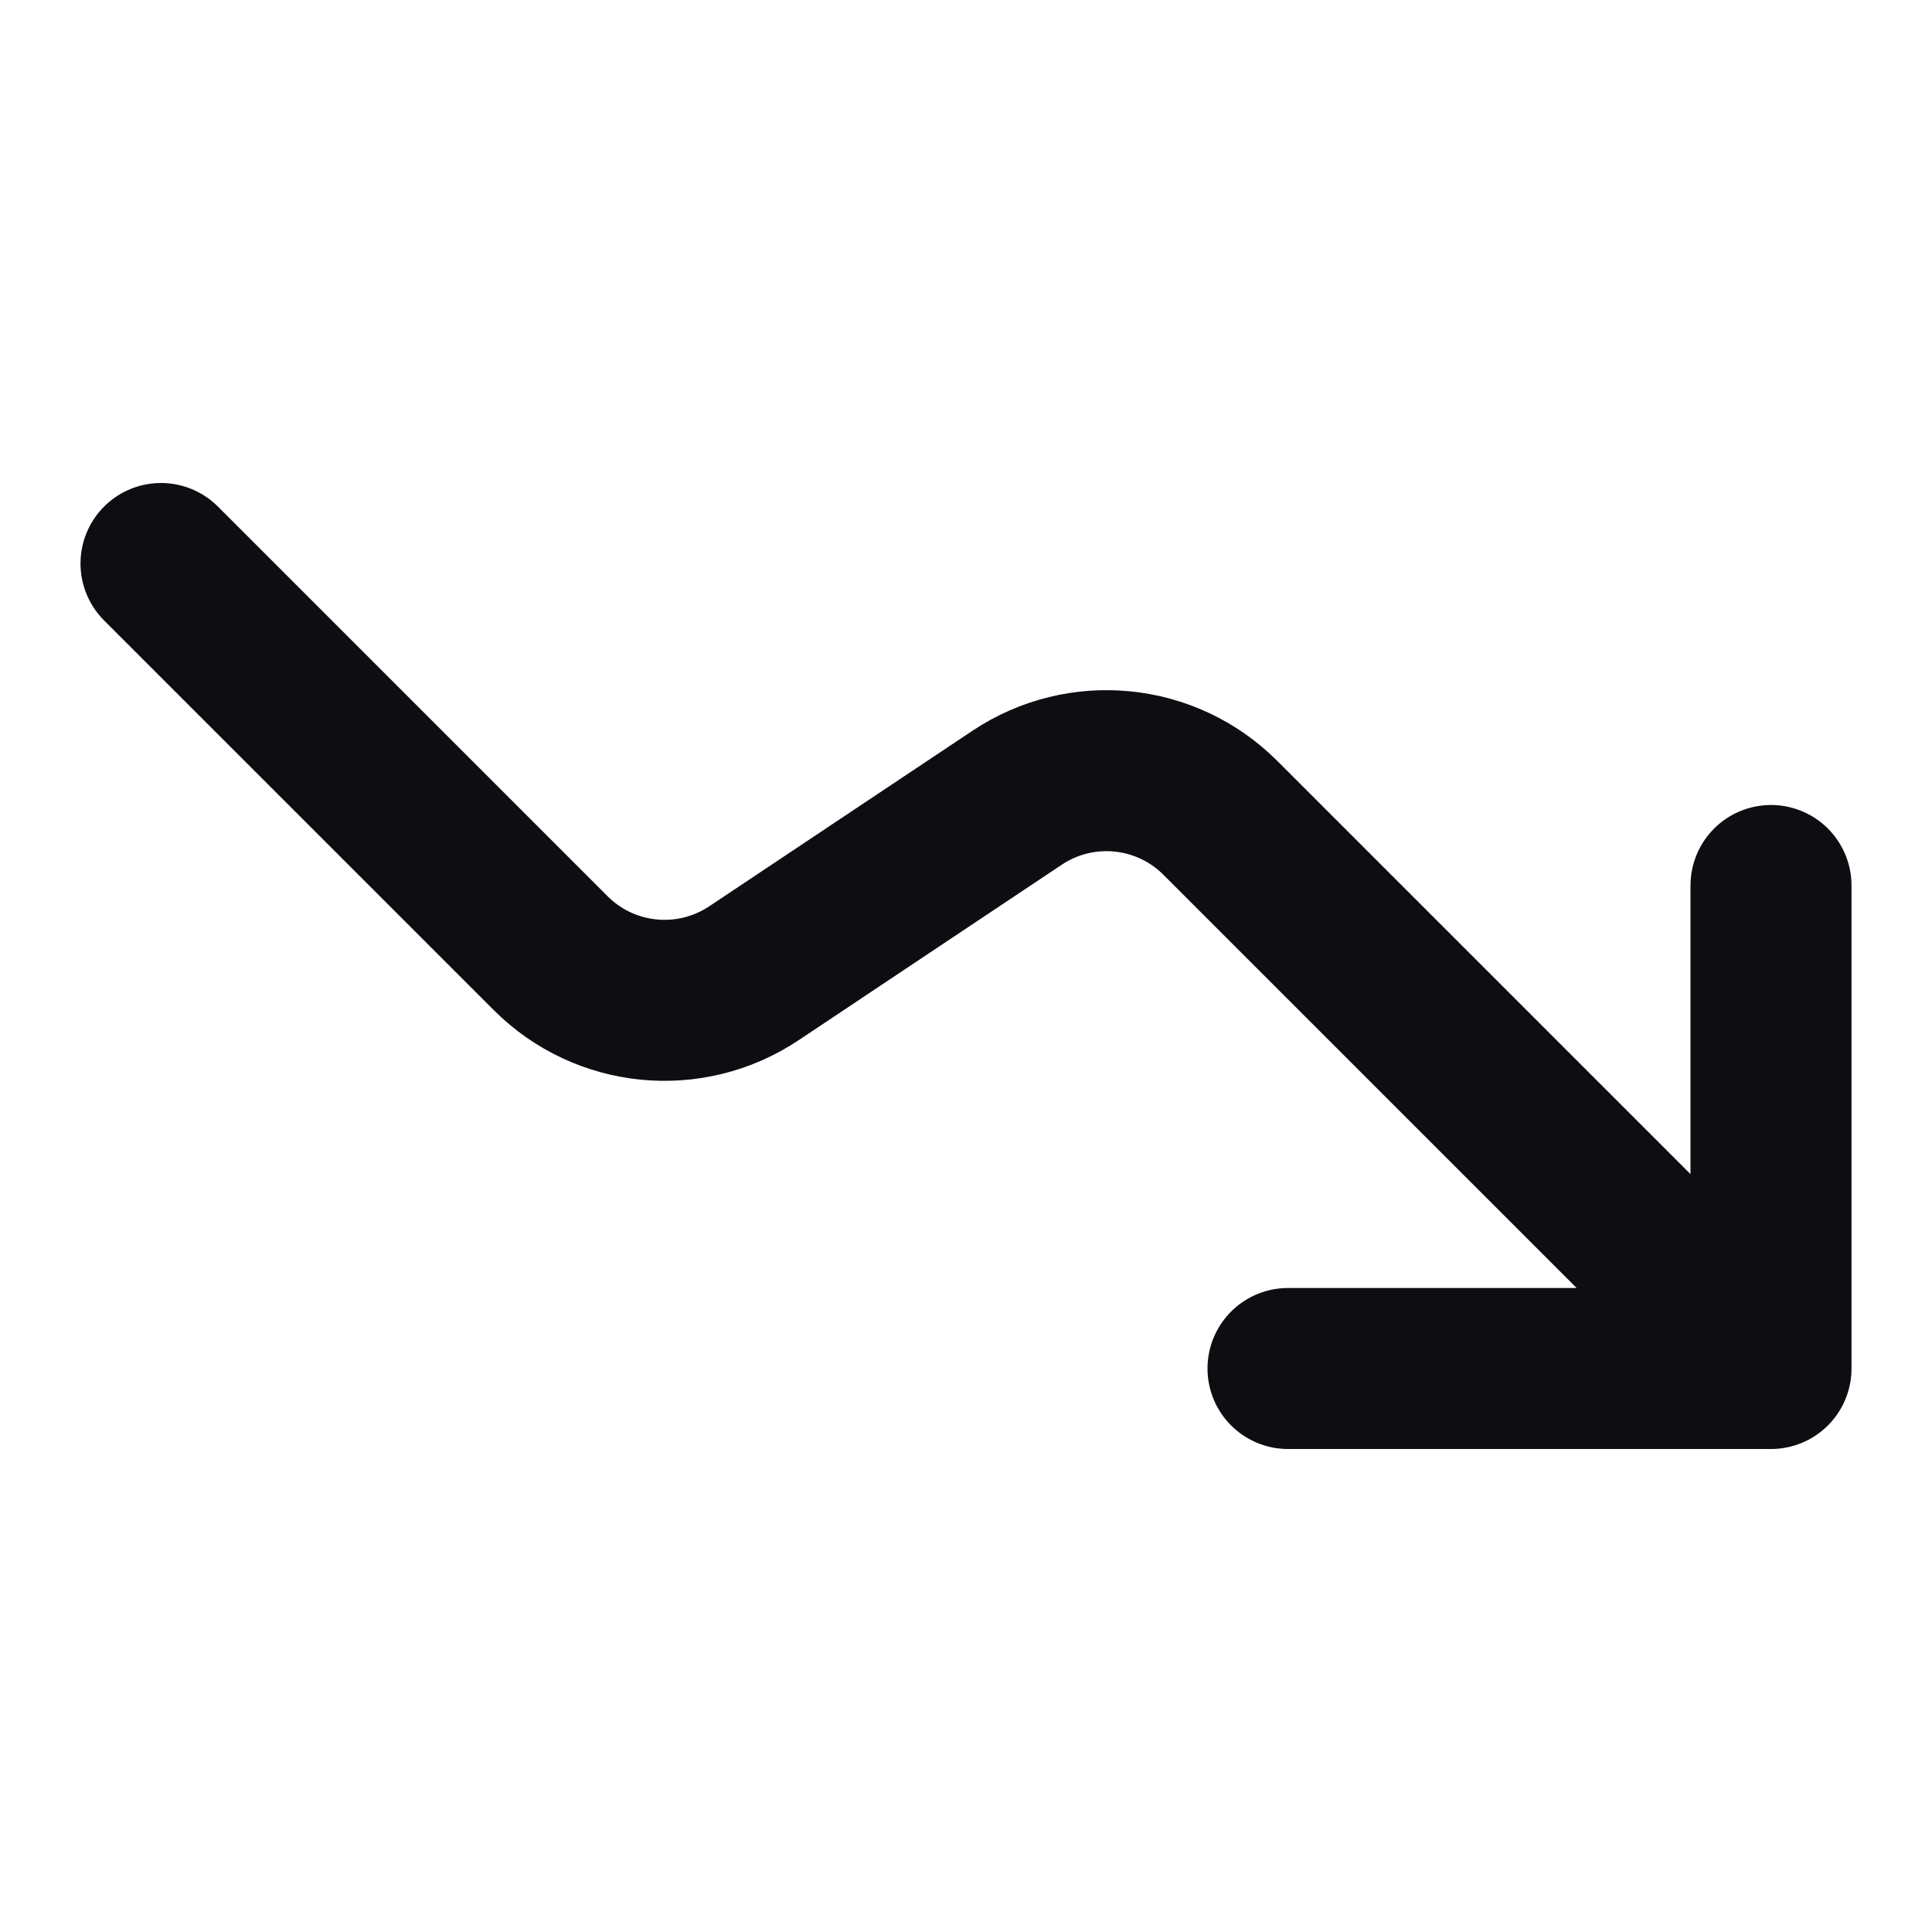 <svg width="24" height="24" viewBox="0 0 24 24" fill="none" xmlns="http://www.w3.org/2000/svg">
<path d="M22 17V11M22 17H16M22 17L15.159 10.159C14.485 9.485 13.429 9.381 12.636 9.909L9.364 12.091C8.571 12.619 7.515 12.515 6.841 11.841L2 7" stroke="#0D0D12" stroke-width="2" stroke-linecap="round" stroke-linejoin="round"/>
</svg>
